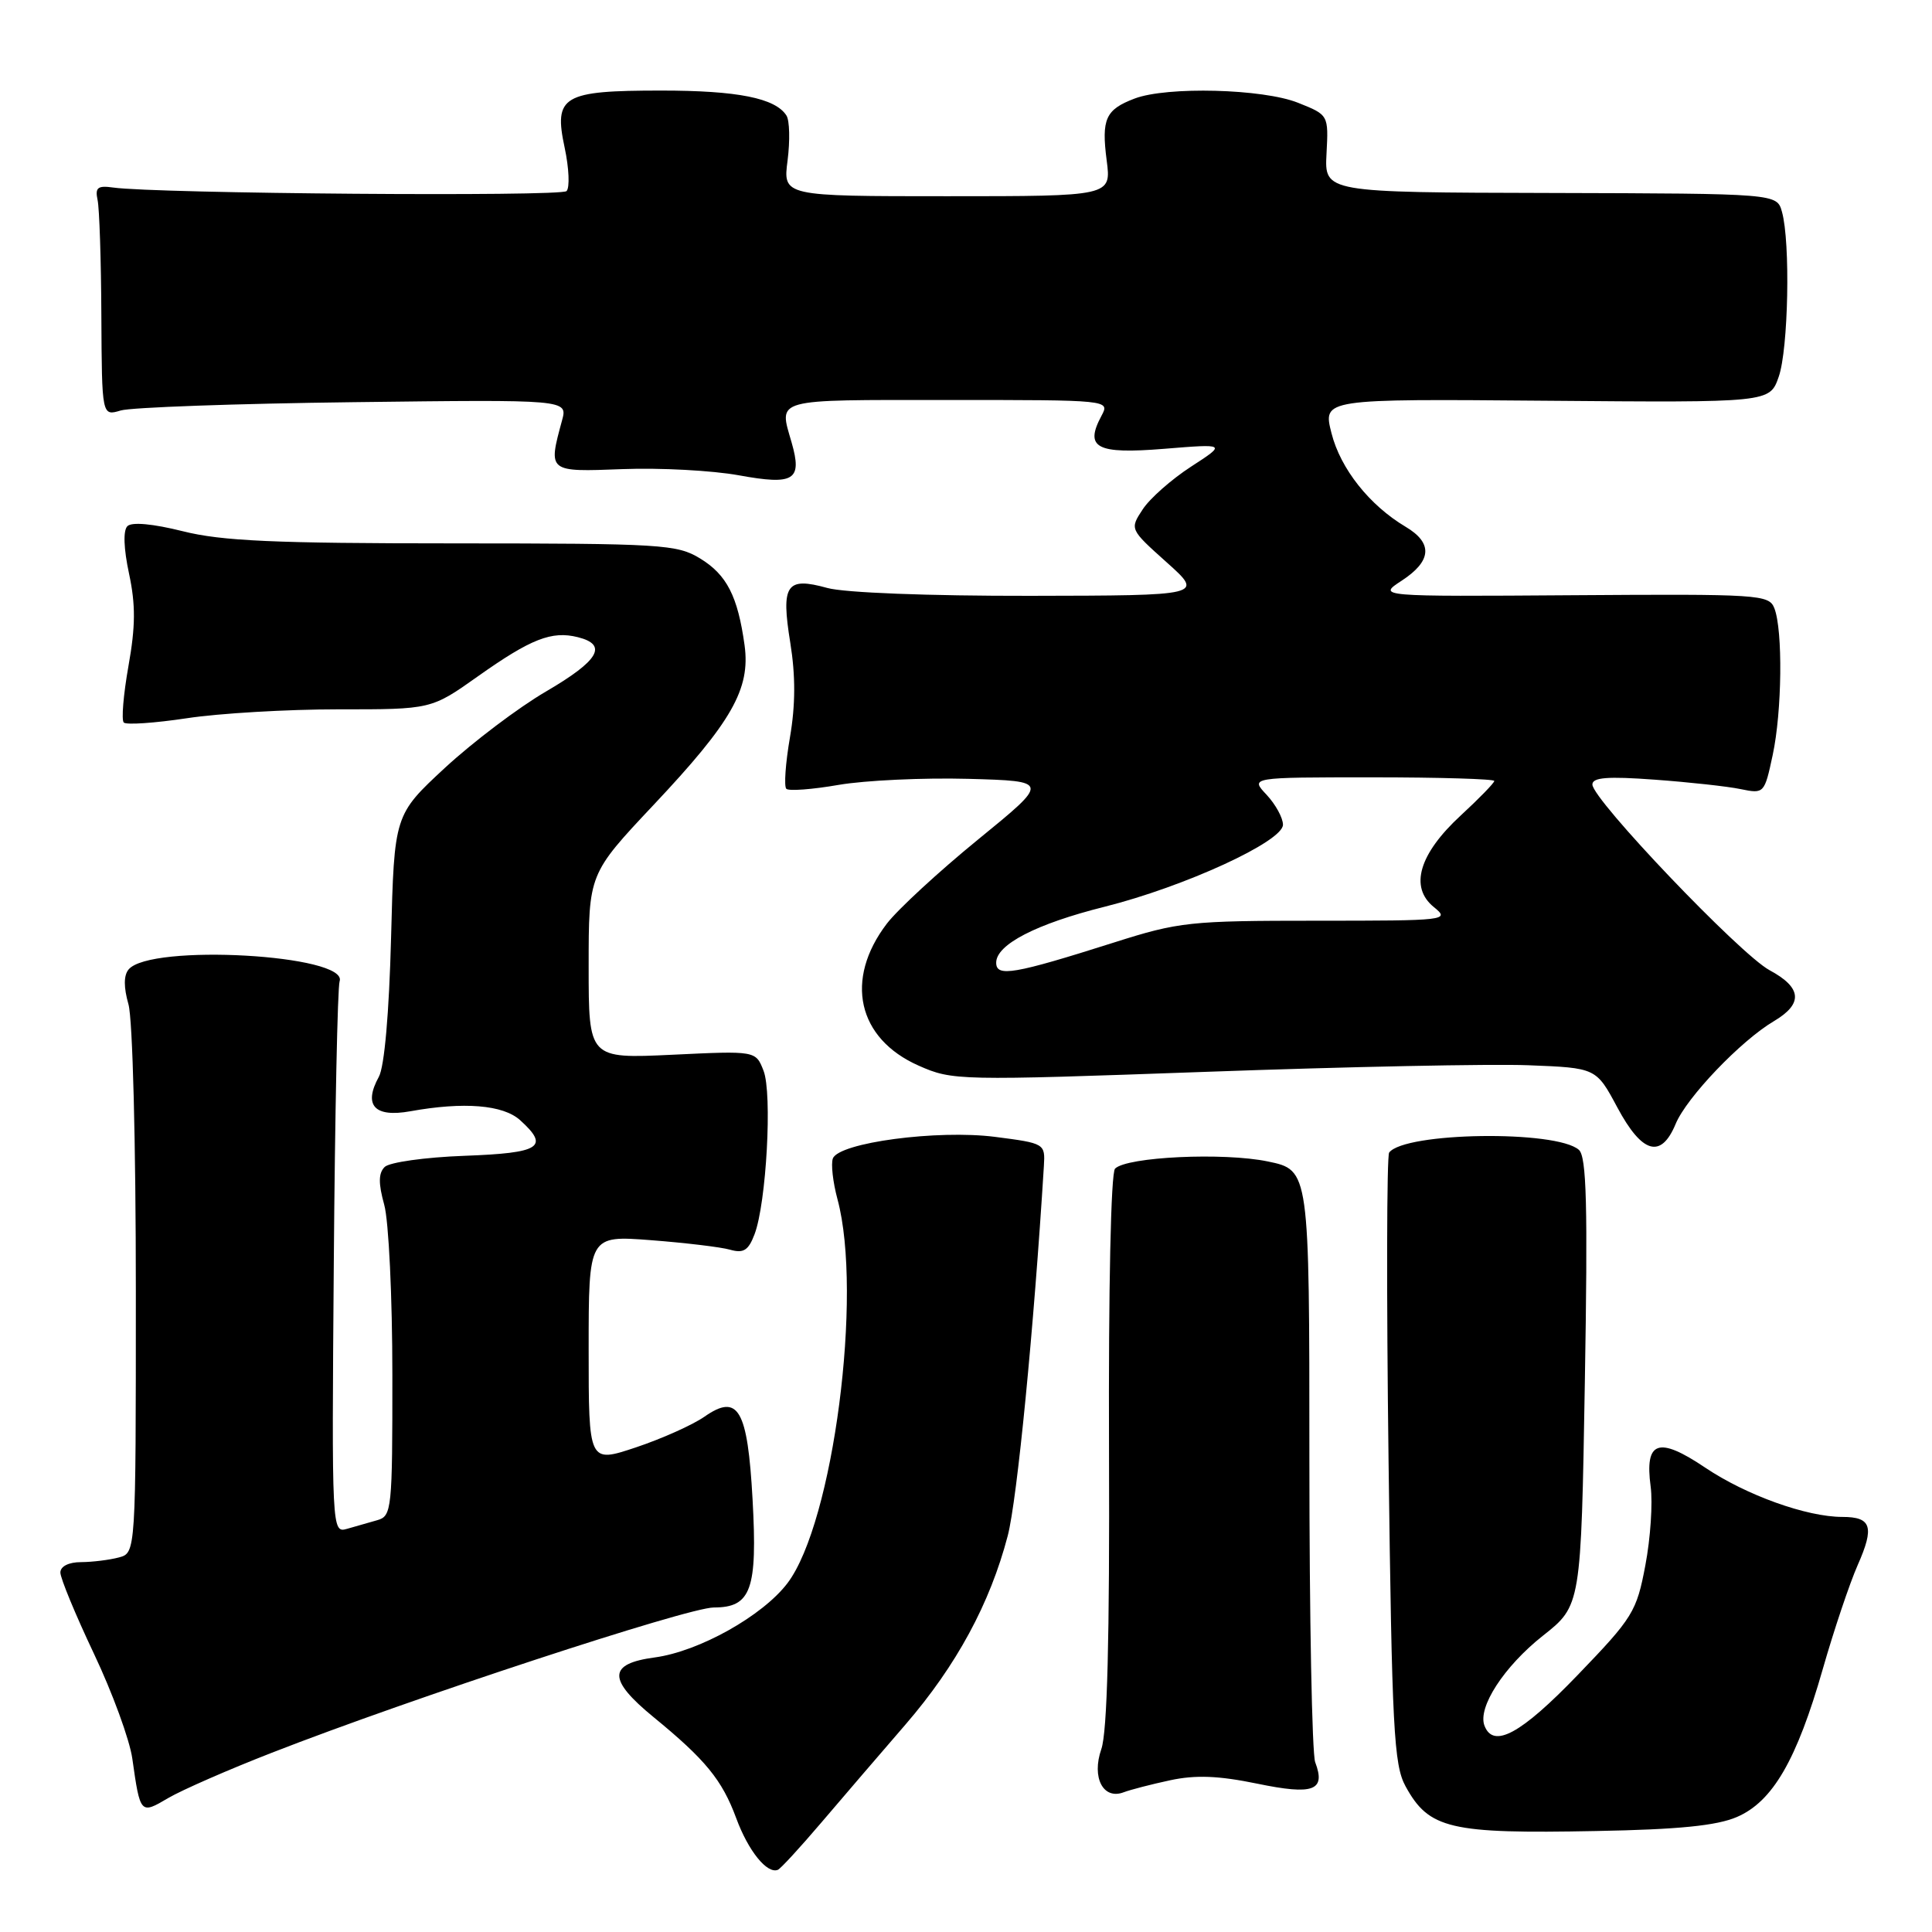 <?xml version="1.0" encoding="UTF-8" standalone="no"?>
<!DOCTYPE svg PUBLIC "-//W3C//DTD SVG 1.1//EN" "http://www.w3.org/Graphics/SVG/1.1/DTD/svg11.dtd" >
<svg xmlns="http://www.w3.org/2000/svg" xmlns:xlink="http://www.w3.org/1999/xlink" version="1.1" viewBox="0 0 256 256">
 <g >
 <path fill="currentColor"
d=" M 108.83 241.50 C 111.64 238.20 116.66 232.35 119.99 228.50 C 126.73 220.69 131.18 212.48 133.53 203.50 C 134.78 198.71 137.00 175.95 138.32 154.50 C 138.50 151.53 138.44 151.49 131.84 150.64 C 124.23 149.67 111.17 151.40 110.36 153.50 C 110.09 154.21 110.36 156.64 110.97 158.90 C 114.36 171.47 110.41 201.76 104.35 209.77 C 101.06 214.11 92.63 218.83 86.75 219.62 C 80.54 220.45 80.50 222.53 86.59 227.52 C 93.48 233.16 95.68 235.85 97.55 240.91 C 99.15 245.26 101.64 248.34 103.07 247.76 C 103.43 247.62 106.02 244.80 108.83 241.50 Z  M 230.15 240.76 C 234.89 238.72 238.08 233.21 241.53 221.15 C 243.00 216.01 245.08 209.82 246.15 207.39 C 248.40 202.31 247.98 201.00 244.12 201.00 C 239.39 201.00 231.38 198.12 225.95 194.47 C 219.74 190.29 217.91 190.92 218.72 196.98 C 219.01 199.13 218.70 203.82 218.02 207.40 C 216.86 213.56 216.38 214.34 209.04 221.96 C 201.53 229.76 197.88 231.74 196.70 228.66 C 195.77 226.24 199.29 220.82 204.43 216.75 C 209.50 212.75 209.50 212.75 210.00 183.13 C 210.40 159.69 210.23 153.26 209.21 152.36 C 206.22 149.72 186.12 150.01 184.07 152.72 C 183.75 153.15 183.71 171.50 183.99 193.50 C 184.44 229.04 184.69 233.86 186.24 236.69 C 189.34 242.35 192.10 243.00 211.50 242.62 C 222.43 242.42 227.49 241.91 230.15 240.76 Z  M 36.04 232.24 C 54.48 225.04 91.14 213.00 94.59 213.00 C 99.53 213.00 100.38 210.62 99.72 198.69 C 99.06 186.71 97.82 184.59 93.34 187.72 C 91.78 188.81 87.69 190.64 84.25 191.79 C 78.00 193.87 78.00 193.87 78.00 178.79 C 78.00 163.70 78.00 163.70 86.25 164.33 C 90.79 164.68 95.50 165.24 96.73 165.59 C 98.52 166.10 99.17 165.69 99.98 163.55 C 101.55 159.43 102.35 144.87 101.17 141.87 C 100.14 139.23 100.14 139.23 89.07 139.76 C 78.00 140.28 78.00 140.28 78.00 128.04 C 78.00 115.80 78.00 115.80 86.60 106.66 C 96.97 95.65 99.45 91.29 98.66 85.50 C 97.76 79.01 96.31 76.16 92.77 74.00 C 89.70 72.13 87.72 72.01 60.06 72.00 C 36.36 72.00 29.38 71.69 24.22 70.39 C 20.25 69.40 17.46 69.14 16.88 69.72 C 16.30 70.30 16.39 72.70 17.10 76.02 C 17.98 80.14 17.96 82.99 17.02 88.26 C 16.35 92.04 16.07 95.40 16.40 95.74 C 16.74 96.07 20.50 95.81 24.76 95.17 C 29.01 94.52 38.04 93.99 44.82 93.99 C 57.14 94.00 57.14 94.00 63.32 89.62 C 70.35 84.64 73.11 83.56 76.57 84.43 C 80.59 85.44 79.36 87.53 72.36 91.62 C 68.70 93.75 62.68 98.31 58.97 101.73 C 52.24 107.97 52.24 107.97 51.82 124.23 C 51.56 134.20 50.94 141.34 50.20 142.68 C 48.12 146.46 49.61 148.10 54.36 147.25 C 61.45 145.97 66.67 146.39 68.92 148.43 C 72.86 151.99 71.62 152.78 61.55 153.15 C 56.33 153.34 51.59 154.01 50.97 154.63 C 50.14 155.45 50.13 156.81 50.91 159.63 C 51.51 161.76 51.99 171.91 51.99 182.18 C 52.00 200.01 51.91 200.89 50.00 201.43 C 48.90 201.74 47.09 202.26 45.98 202.58 C 43.97 203.15 43.95 202.88 44.23 167.33 C 44.38 147.62 44.73 130.84 45.00 130.03 C 46.21 126.50 19.89 125.01 17.04 128.46 C 16.38 129.25 16.38 130.82 17.02 133.07 C 17.58 135.01 18.00 151.51 18.00 171.13 C 18.00 205.77 18.00 205.77 15.75 206.37 C 14.51 206.70 12.26 206.98 10.75 206.99 C 9.10 206.99 8.00 207.55 8.00 208.37 C 8.00 209.12 10.00 213.96 12.45 219.13 C 14.90 224.29 17.18 230.54 17.53 233.01 C 18.58 240.41 18.60 240.43 22.29 238.25 C 24.10 237.19 30.28 234.48 36.04 232.24 Z  M 155.07 235.89 C 158.43 235.17 161.47 235.29 166.57 236.34 C 174.05 237.89 175.70 237.28 174.27 233.50 C 173.85 232.40 173.50 214.30 173.50 193.27 C 173.50 155.04 173.50 155.04 168.00 153.90 C 162.15 152.68 149.32 153.28 147.75 154.85 C 147.20 155.40 146.87 170.71 146.95 192.14 C 147.04 217.14 146.72 229.52 145.93 231.77 C 144.62 235.54 146.18 238.53 148.91 237.48 C 149.78 237.15 152.55 236.43 155.07 235.89 Z  M 222.03 148.93 C 223.48 145.42 230.68 137.89 235.05 135.31 C 238.95 133.00 238.77 130.87 234.48 128.56 C 230.59 126.47 211.00 105.93 211.00 103.95 C 211.00 103.01 213.00 102.85 219.25 103.31 C 223.79 103.64 228.92 104.20 230.64 104.56 C 233.75 105.20 233.80 105.15 234.89 100.05 C 236.13 94.28 236.25 83.50 235.11 80.59 C 234.40 78.78 233.10 78.70 208.43 78.87 C 182.50 79.05 182.50 79.05 185.75 76.93 C 189.72 74.33 189.89 71.96 186.25 69.80 C 181.46 66.95 177.62 62.11 176.43 57.40 C 175.27 52.85 175.27 52.85 204.89 53.10 C 234.50 53.35 234.50 53.35 235.69 49.92 C 236.97 46.27 237.25 32.10 236.12 28.07 C 235.45 25.65 235.45 25.65 205.47 25.57 C 175.50 25.50 175.50 25.50 175.77 20.37 C 176.04 15.23 176.04 15.23 172.00 13.62 C 167.36 11.76 154.62 11.43 150.34 13.06 C 146.49 14.52 145.93 15.76 146.64 21.25 C 147.26 26.00 147.26 26.00 125.50 26.00 C 103.74 26.00 103.74 26.00 104.36 21.25 C 104.69 18.64 104.63 15.97 104.21 15.31 C 102.74 13.00 97.74 12.00 87.63 12.00 C 74.54 12.00 73.35 12.71 74.82 19.57 C 75.40 22.28 75.51 24.87 75.07 25.32 C 74.32 26.08 20.68 25.66 15.00 24.85 C 12.94 24.56 12.58 24.85 12.93 26.50 C 13.17 27.60 13.40 34.49 13.43 41.82 C 13.50 55.14 13.50 55.14 16.00 54.39 C 17.38 53.98 31.26 53.48 46.87 53.29 C 75.23 52.94 75.23 52.94 74.47 55.72 C 72.61 62.57 72.57 62.54 82.50 62.16 C 87.45 61.97 94.38 62.34 97.90 62.98 C 105.25 64.32 106.33 63.64 104.89 58.62 C 103.20 52.74 102.25 53.00 125.54 53.00 C 147.03 53.00 147.07 53.00 145.96 55.08 C 143.67 59.35 145.26 60.20 154.25 59.47 C 162.50 58.80 162.50 58.80 157.81 61.84 C 155.24 63.51 152.35 66.05 151.41 67.50 C 149.69 70.12 149.69 70.12 154.60 74.52 C 159.50 78.91 159.50 78.91 136.50 78.95 C 123.04 78.97 111.89 78.54 109.63 77.91 C 104.18 76.40 103.47 77.45 104.72 85.19 C 105.42 89.54 105.41 93.42 104.67 97.72 C 104.08 101.14 103.87 104.20 104.19 104.52 C 104.50 104.84 107.63 104.61 111.13 104.00 C 114.63 103.40 122.36 103.04 128.29 103.20 C 139.09 103.50 139.09 103.50 129.60 111.24 C 124.39 115.49 118.95 120.51 117.51 122.39 C 111.86 129.80 113.61 137.61 121.72 141.20 C 126.21 143.19 126.97 143.20 159.90 142.02 C 178.38 141.35 197.55 140.96 202.50 141.15 C 211.50 141.50 211.50 141.50 214.31 146.75 C 217.59 152.87 220.10 153.58 222.03 148.93 Z  M 132.00 127.56 C 132.00 125.16 137.29 122.42 146.36 120.15 C 156.96 117.49 170.00 111.50 170.00 109.28 C 170.00 108.37 169.02 106.59 167.83 105.31 C 165.65 103.00 165.65 103.00 181.83 103.00 C 190.72 103.00 198.00 103.22 198.00 103.48 C 198.00 103.74 196.00 105.80 193.56 108.05 C 188.03 113.15 186.73 117.55 189.99 120.19 C 192.16 121.95 191.75 122.00 174.46 122.00 C 157.65 122.00 156.22 122.15 147.60 124.89 C 134.34 129.10 132.00 129.50 132.00 127.56 Z "/>
</g>
</svg>